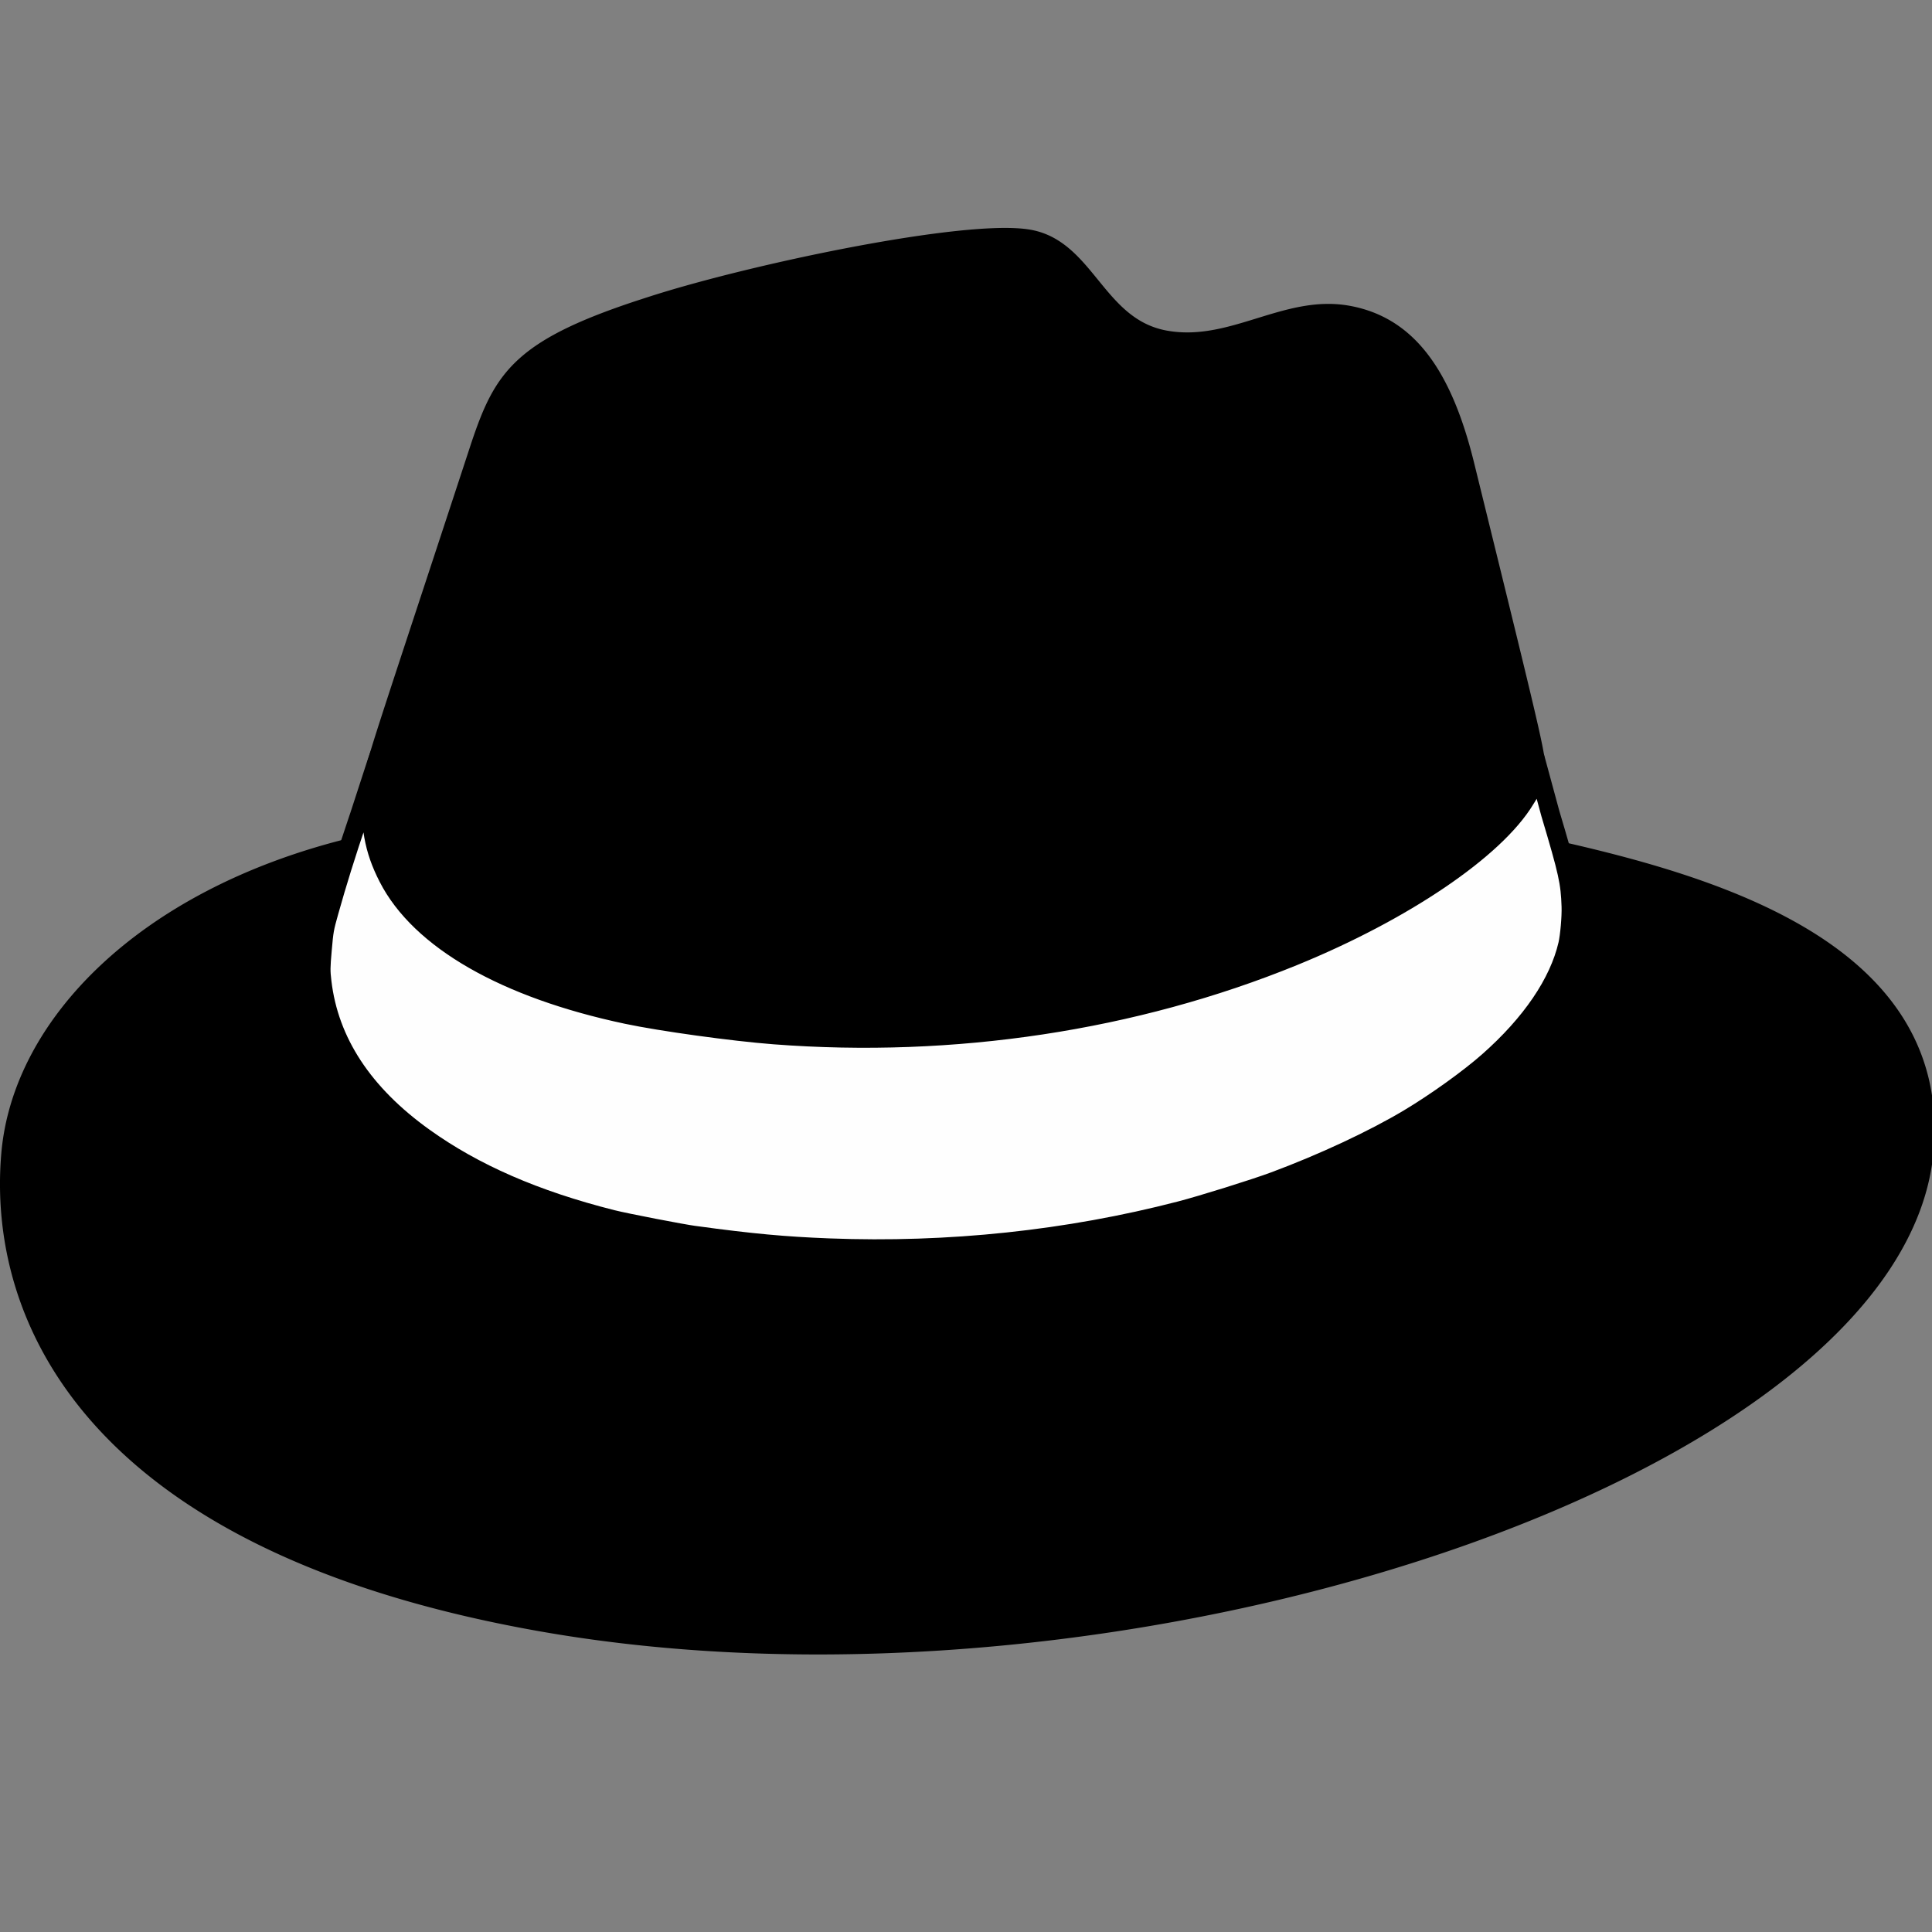 <?xml version="1.0" encoding="UTF-8" standalone="no"?>
<svg
   viewBox="0 0 517 517"
   version="1.1"
   id="svg4"
   sodipodi:docname="blackhat-right.svg"
   inkscape:version="1.2.2 (b0a8486541, 2022-12-01)"
   width="517"
   height="517"
   xmlns:inkscape="http://www.inkscape.org/namespaces/inkscape"
   xmlns:sodipodi="http://sodipodi.sourceforge.net/DTD/sodipodi-0.dtd"
   xmlns="http://www.w3.org/2000/svg"
   xmlns:svg="http://www.w3.org/2000/svg">
  <rect x="0" y="0" width="517" height="517" fill="#808080" stroke="none"/>
  <defs
     id="defs8" />
  <sodipodi:namedview
     id="namedview6"
     pagecolor="#ffffff"
     bordercolor="#000000"
     borderopacity="0.25"
     inkscape:showpageshadow="2"
     inkscape:pageopacity="0.0"
     inkscape:pagecheckerboard="0"
     inkscape:deskcolor="#d1d1d1"
     showgrid="false"
     inkscape:zoom="1.7457214"
     inkscape:cx="272.09382"
     inkscape:cy="127.45447"
     inkscape:window-width="3840"
     inkscape:window-height="2091"
     inkscape:window-x="0"
     inkscape:window-y="0"
     inkscape:window-maximized="1"
     inkscape:current-layer="svg4" />
  <!--!Font Awesome Free 6.6.0 by @fontawesome - https://fontawesome.com License - https://fontawesome.com/license/free Copyright 2024 Fonticons, Inc.-->
  <path
     d="M 176.465,273.139 C 143.281,267.243 96.028,251.839 99.537,211.739 c 0.389,-6.735 -0.729,-1.957 28.996,-92.543 6.209,-18.395 10.999,-26.278 45.563,-37.298 26.864,-8.733 84.728,-20.894 101.271,-17.955 15.46,2.747 18.123,23.735 36.537,27.007 17.724,3.15 32.142,-9.623 48.685,-6.684 15.854,2.817 25.329,15.672 31.328,39.689 20.29,82.412 19.397,78.902 18.85,82.867 -2.17,24.8 -105.388,89.022 -234.285,66.118 M 92.999,227.029 c -6.553,21.178 -6.763,23.578 -7.016,26.478 -3.298,37.7 36.526,66.002 91.373,75.748 123.767,22.095 238.737,-32.423 242.989,-81.023 a 51.852,47.446 53.729 0 0 -2.314,-20.417 c 44.414,10.126 101.417,28.38 96.894,80.08 -7.41,84.7 -214.064,153.9 -370.532,126.096 C 24.457,412.678 -0.953,352.206 2.853,308.706 c 2.992,-34.2 35.542,-67.921 90.047,-81.694"
     id="path2"
     style="stroke:#000000;stroke-width:5;stroke-dasharray:none;stroke-opacity:1" />
  <path
     style="fill:#ffffff;fill-opacity:0.987;stroke:#000000;stroke-width:5;stroke-linecap:square;stroke-dasharray:none;stroke-opacity:1"
     d="m 186.065,330.577 c 15.254,2.059 23.86,2.855 35.82,3.315 31.935,1.228 63.836,-2.148 93.884,-9.936 5.923,-1.535 19.848,-5.884 25.188,-7.866 12.919,-4.796 26.555,-11.16 35.969,-16.787 7.272,-4.347 16.054,-10.645 21.321,-15.291 11.474,-10.122 18.856,-20.985 21.245,-31.261 0.522,-2.248 0.973,-7.421 0.881,-10.132 -0.219,-6.55 -0.788,-9.123 -5.507,-24.943 l -4.151,-15.295 0.158,4.683 c 0.091,2.709 -1.182,4.357 -2.723,6.901 -8.112,13.395 -32.576,29.959 -61.969,41.958 -42.577,17.382 -91.07,24.716 -139.049,21.032 -11.031,-0.847 -30.177,-3.493 -39.394,-5.443 -32.581,-6.895 -55.376,-19.978 -63.918,-36.682 -3.857,-7.543 -4.988,-13.894 -4.404,-24.738 0.091,-1.693 6.273,-21.406 -3.201,7.936 -0.127,0.393 -0.264,0.778 -0.394,1.162 -3.212,9.497 -5.561,17.025 -7.743,24.812 -1.259,4.49 -1.345,4.974 -1.794,10.091 -0.429,4.876 -0.437,5.677 -0.09,8.631 1.879,16.022 11.011,29.944 27.293,41.612 13.439,9.631 29.74,16.734 50.331,21.934 3.6,0.909 18.634,3.82 22.248,4.308 z"
     id="path8438"
     sodipodi:nodetypes="ssssssscscssssssssssccssss" />
</svg>
